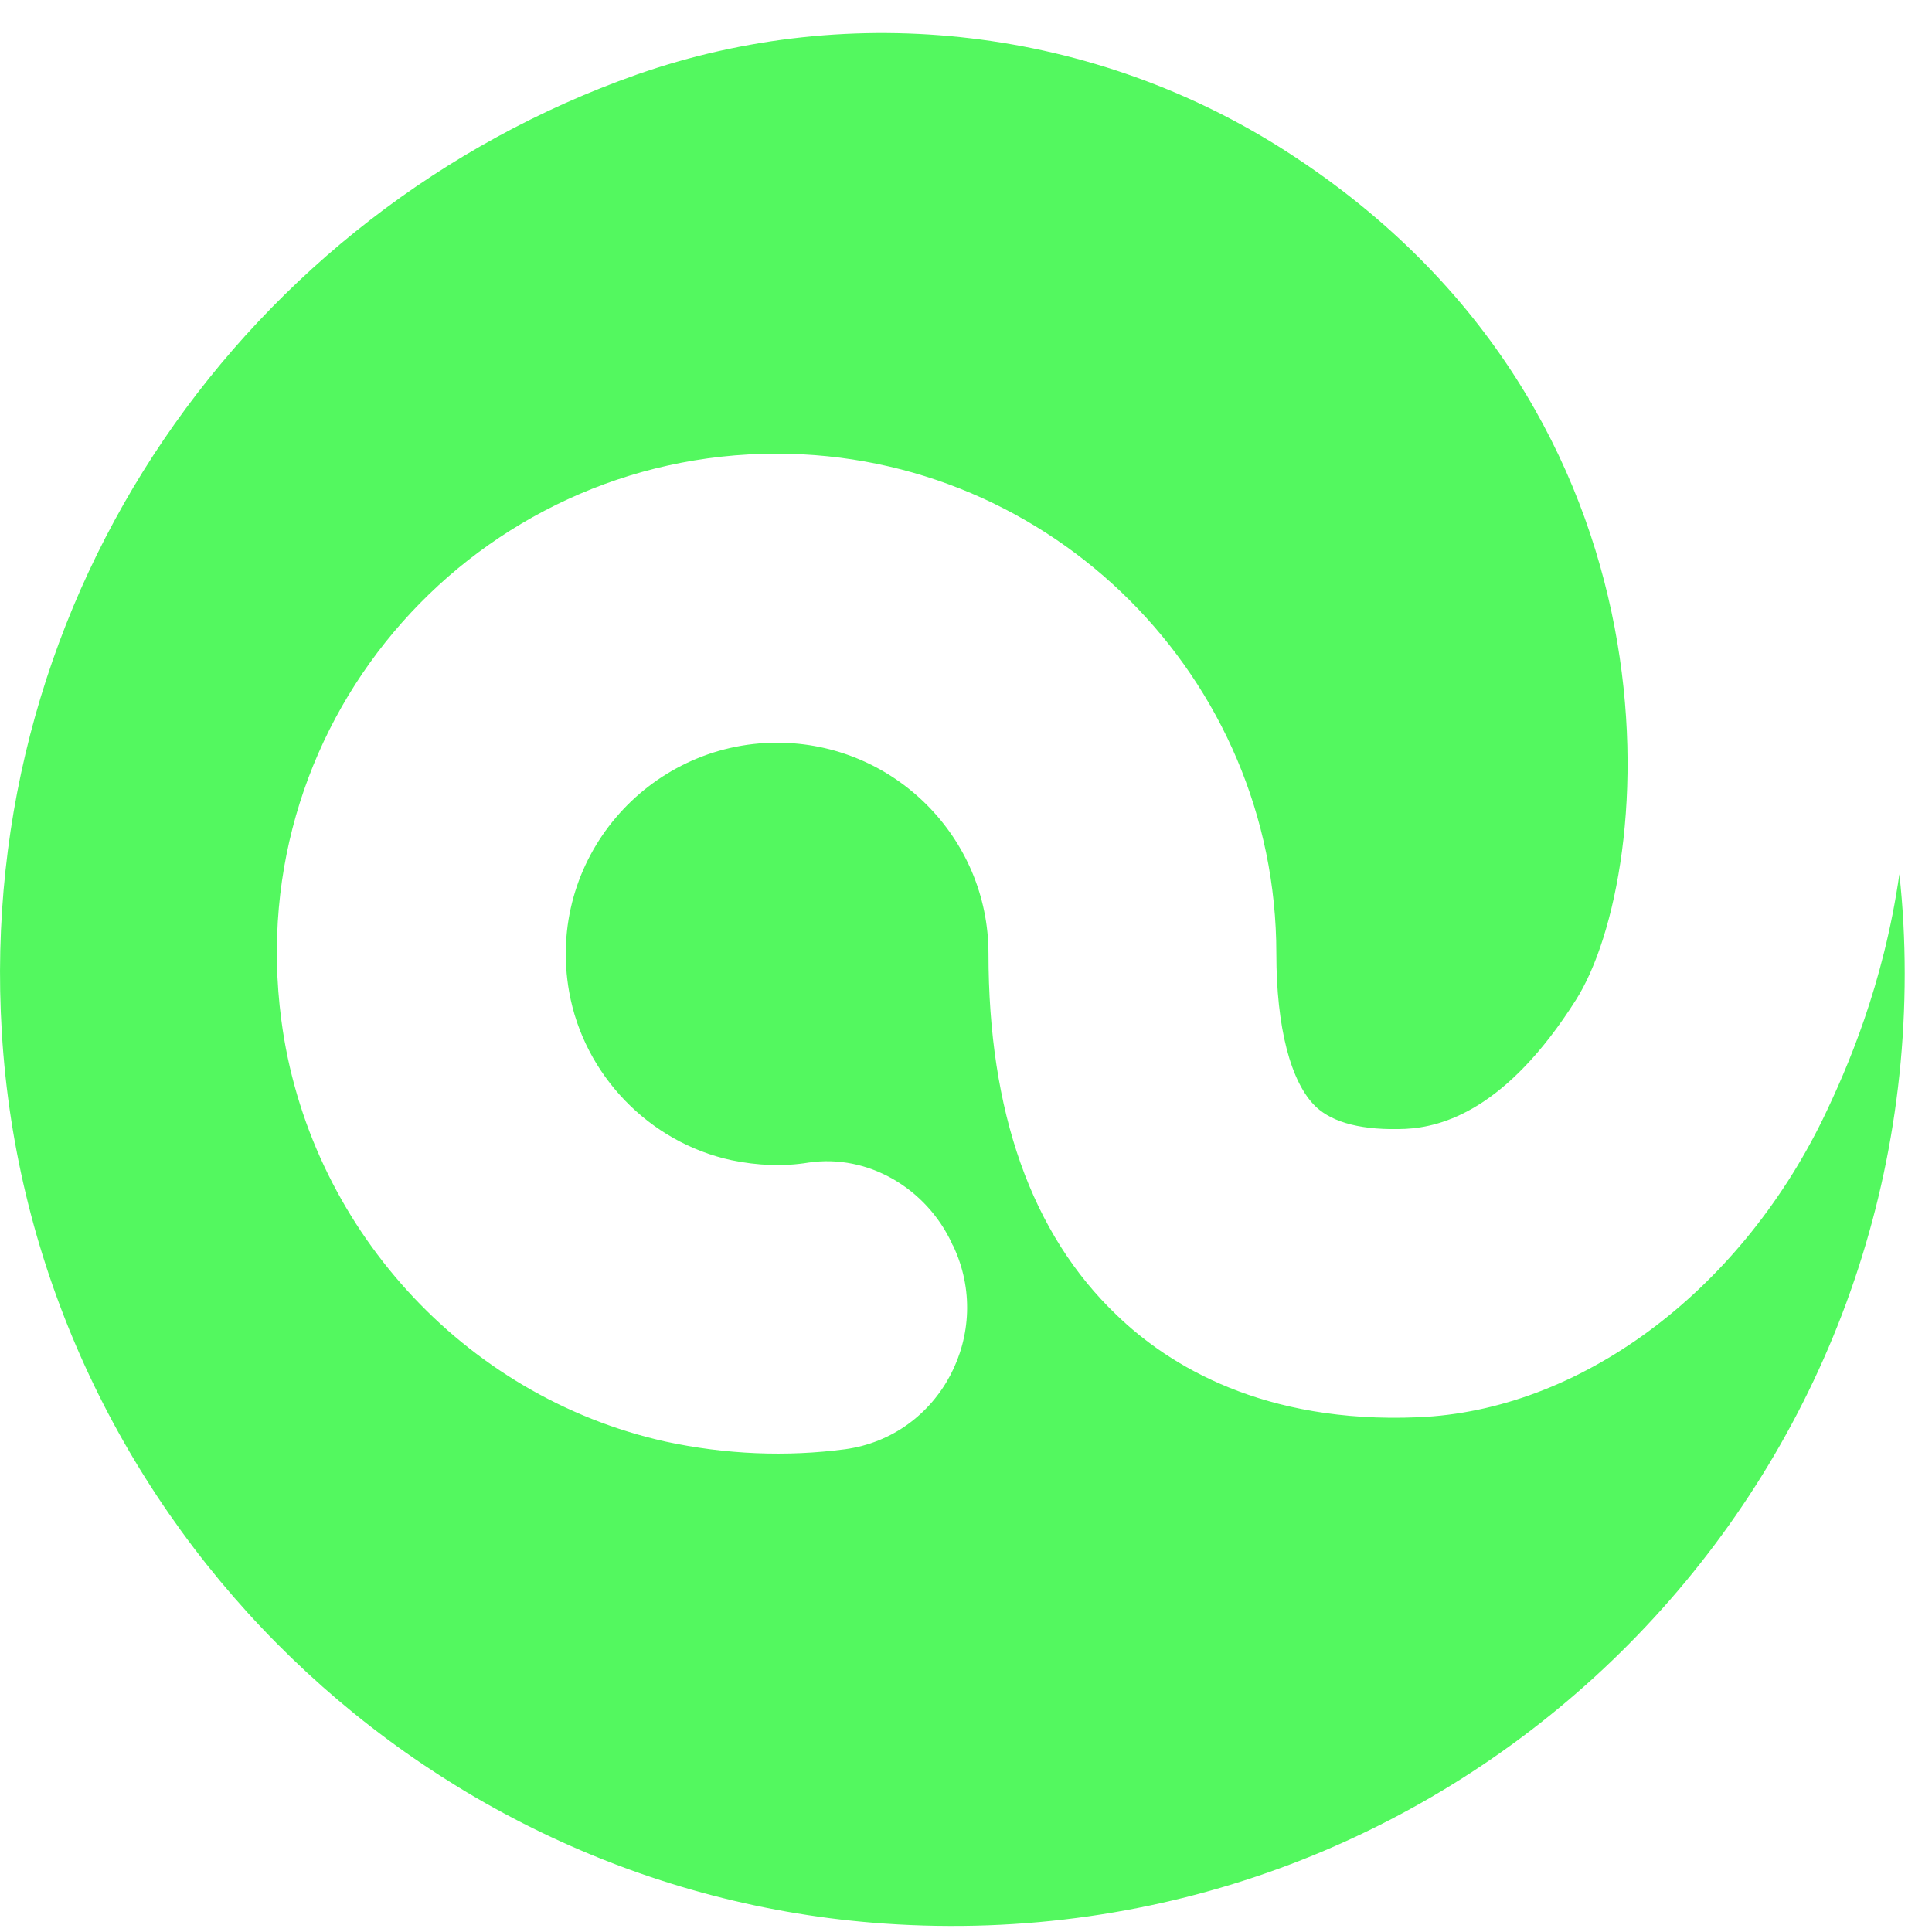 <svg width="33" height="33" viewBox="0 0 33 33" fill="none" xmlns="http://www.w3.org/2000/svg">
<path d="M31.138 19.11C29.681 22.093 26.971 24.096 24.219 24.208C21.588 24.319 19.97 23.328 19.079 22.468C17.613 21.072 16.884 18.988 16.884 16.287C16.884 14.304 15.266 12.686 13.273 12.686C11.068 12.686 9.318 14.679 9.722 16.944C9.975 18.36 11.088 19.514 12.494 19.817C12.939 19.909 13.384 19.928 13.809 19.858C14.831 19.706 15.822 20.302 16.257 21.233C16.267 21.254 16.267 21.264 16.278 21.274C16.986 22.761 16.065 24.531 14.436 24.754C13.435 24.886 12.393 24.845 11.361 24.622C7.912 23.853 5.261 20.93 4.805 17.42C4.118 12.21 8.175 7.749 13.263 7.749C17.967 7.749 21.801 11.583 21.801 16.287C21.801 17.541 22.043 18.492 22.479 18.907C22.772 19.18 23.278 19.312 24.006 19.282C24.644 19.25 25.736 18.948 26.92 17.076C28.285 14.921 28.953 7.091 21.993 2.6C18.705 0.475 14.568 -0.02 10.876 1.274C4.25 3.612 -0.425 10.106 0.031 17.633C0.517 25.715 7.032 32.3 15.114 32.857C24.623 33.514 32.534 25.998 32.534 16.63C32.534 16.054 32.504 15.487 32.443 14.932C32.169 16.833 31.553 18.249 31.138 19.11Z" fill="#53F85F"/>
</svg>
